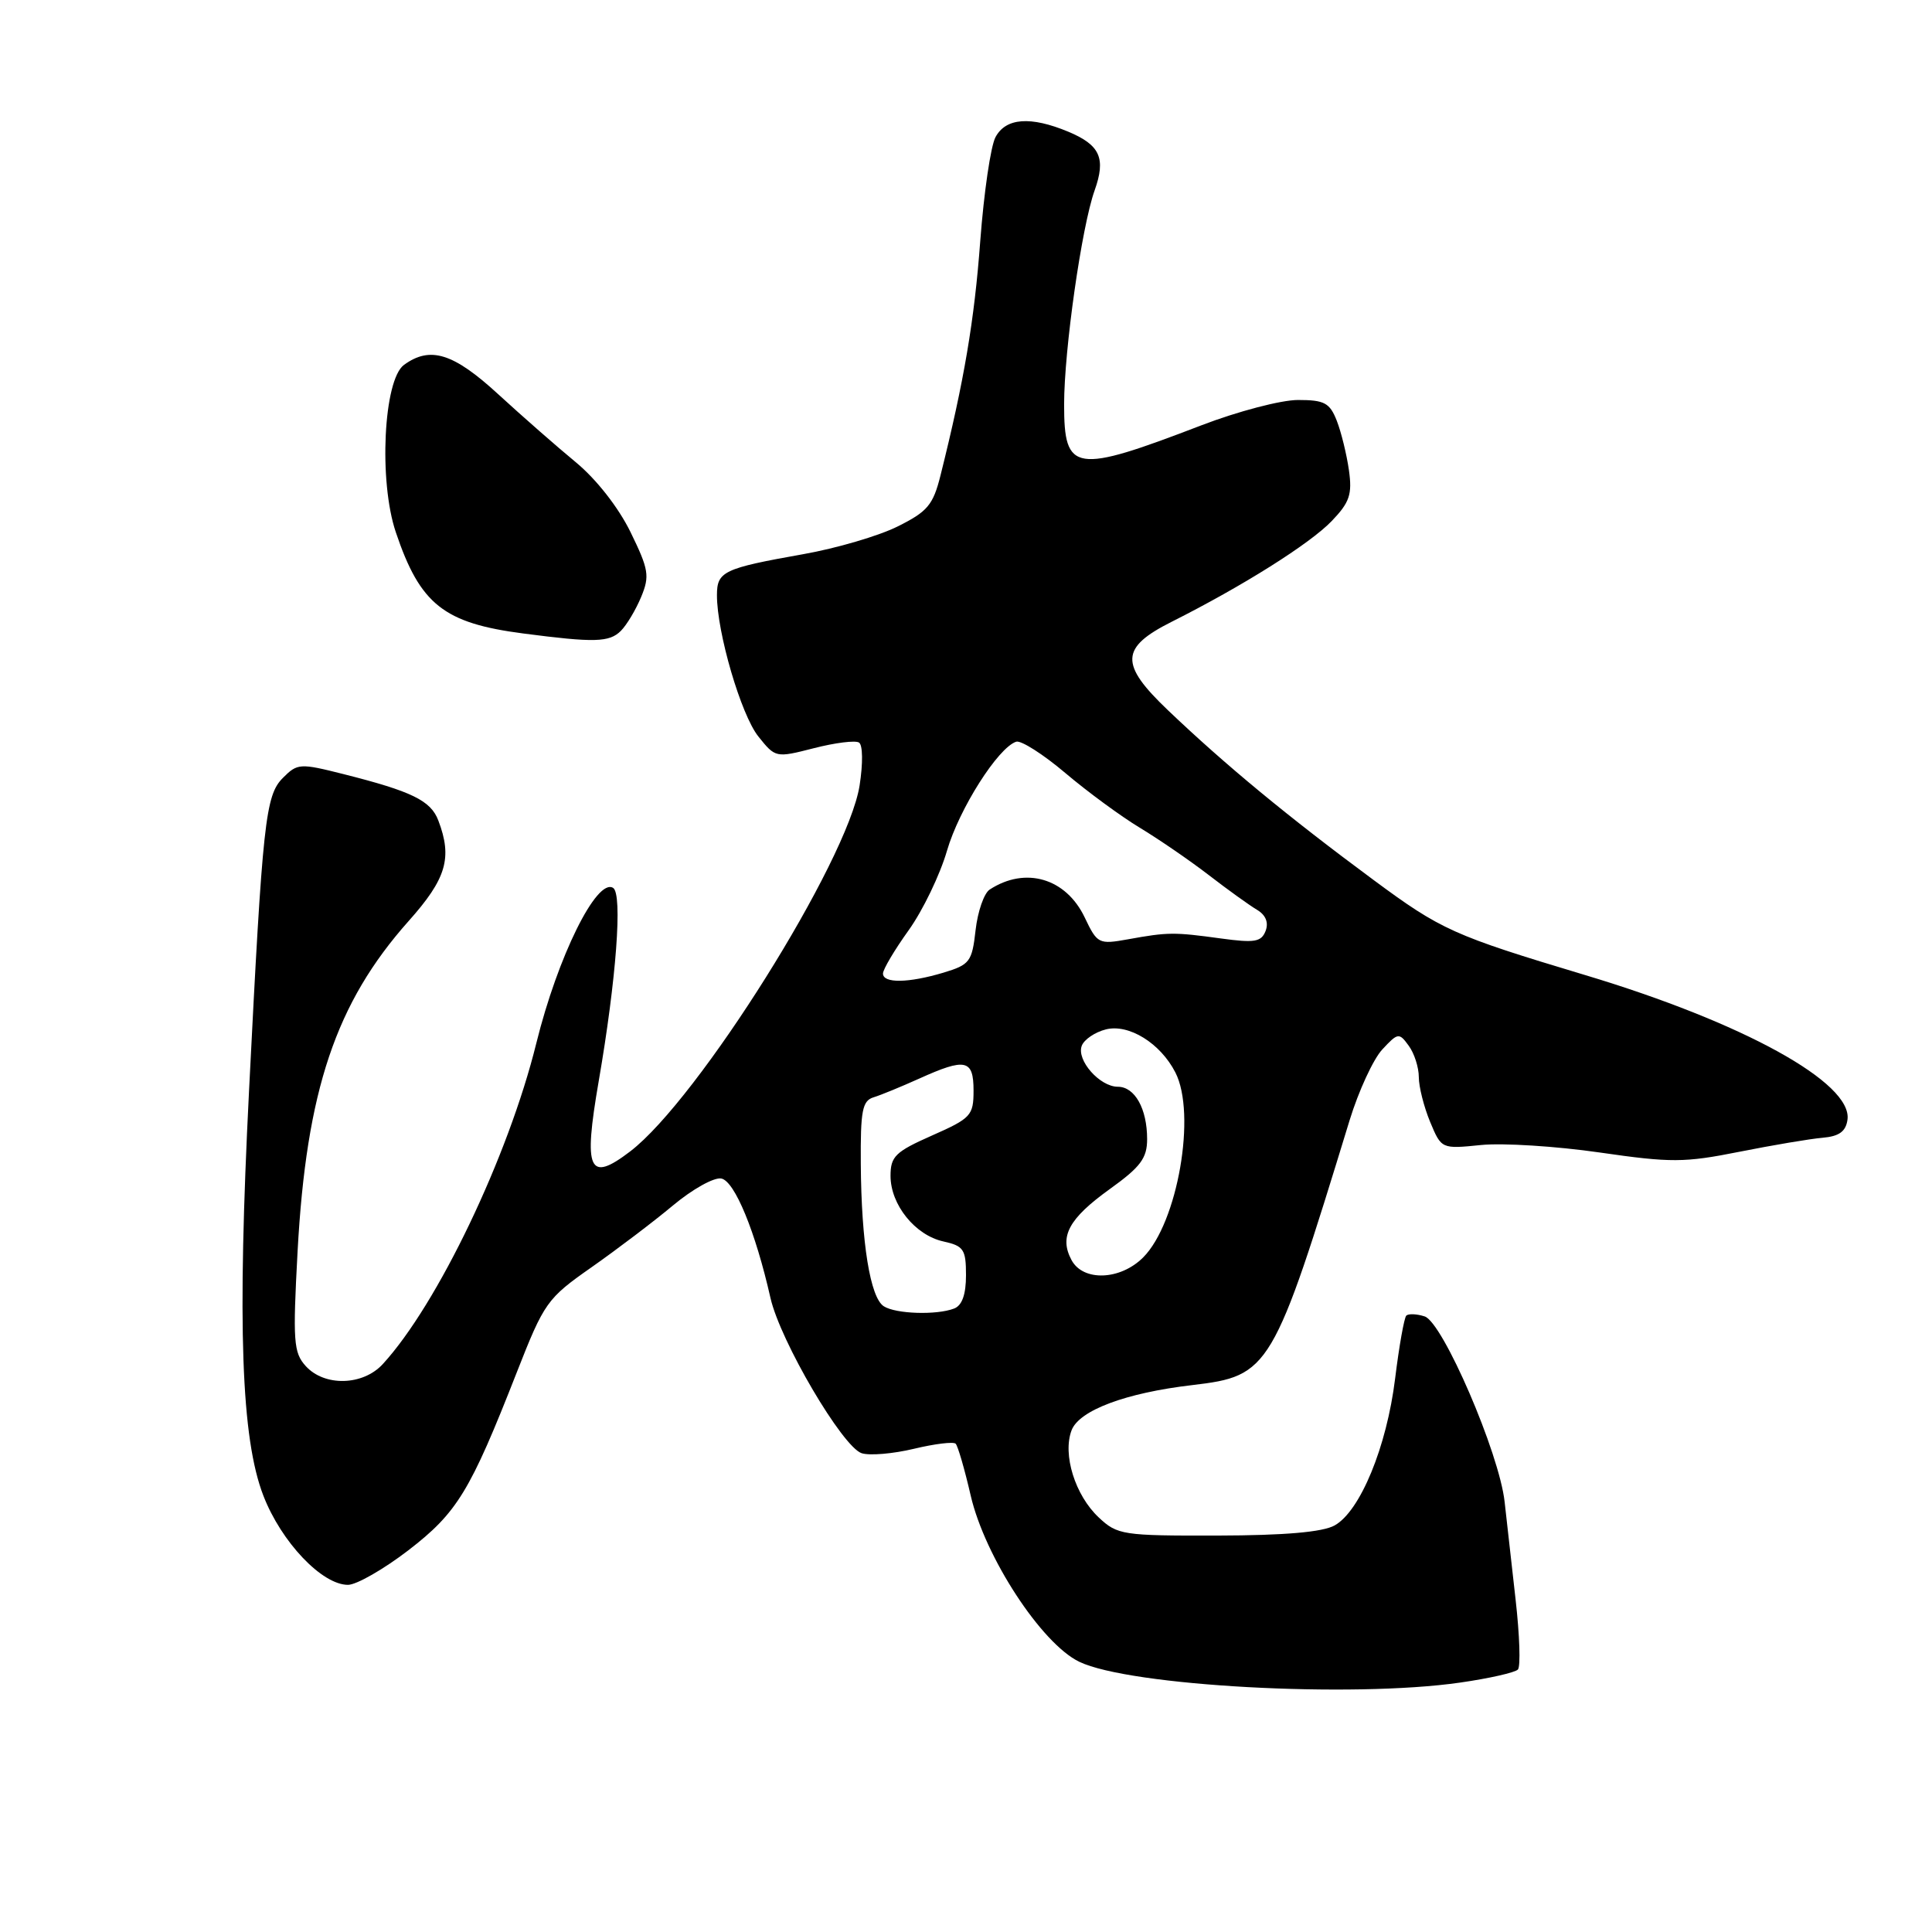 <?xml version="1.0" encoding="UTF-8" standalone="no"?>
<!DOCTYPE svg PUBLIC "-//W3C//DTD SVG 1.1//EN" "http://www.w3.org/Graphics/SVG/1.1/DTD/svg11.dtd" >
<svg xmlns="http://www.w3.org/2000/svg" xmlns:xlink="http://www.w3.org/1999/xlink" version="1.1" viewBox="0 0 256 256">
 <g >
 <path fill="currentColor"
d=" M 193.48 222.95 C 197.32 222.40 200.76 221.62 201.13 221.22 C 201.50 220.82 201.36 216.68 200.83 212.00 C 200.30 207.32 199.64 201.47 199.37 199.00 C 198.66 192.54 191.17 175.19 188.77 174.43 C 187.72 174.09 186.62 174.05 186.34 174.33 C 186.06 174.61 185.39 178.36 184.86 182.67 C 183.75 191.71 180.23 200.25 176.84 202.13 C 175.26 203.01 170.23 203.45 161.34 203.47 C 148.76 203.50 148.06 203.39 145.59 201.07 C 142.46 198.14 140.77 192.73 141.99 189.52 C 143.00 186.87 149.18 184.56 158.00 183.53 C 168.25 182.32 168.69 181.58 178.83 148.44 C 180.02 144.56 181.97 140.34 183.16 139.06 C 185.23 136.83 185.39 136.81 186.66 138.56 C 187.40 139.56 188.00 141.44 188.00 142.72 C 188.00 144.01 188.68 146.68 189.50 148.66 C 191.00 152.25 191.00 152.25 196.25 151.72 C 199.14 151.43 206.21 151.88 211.96 152.71 C 221.43 154.08 223.18 154.07 230.46 152.62 C 234.88 151.74 239.85 150.90 241.50 150.76 C 243.70 150.57 244.58 149.93 244.80 148.37 C 245.50 143.49 230.99 135.49 210.00 129.19 C 192.58 123.96 190.95 123.22 182.00 116.60 C 170.68 108.23 162.36 101.36 154.75 94.10 C 148.34 87.99 148.43 85.82 155.25 82.39 C 164.68 77.65 173.58 72.04 176.46 69.04 C 178.84 66.56 179.19 65.51 178.74 62.30 C 178.44 60.21 177.72 57.26 177.13 55.75 C 176.20 53.38 175.49 53.00 171.99 53.00 C 169.75 53.00 164.00 54.51 159.21 56.35 C 142.36 62.82 141.00 62.61 141.00 53.60 C 141.00 46.38 143.33 30.03 145.04 25.24 C 146.56 20.97 145.78 19.22 141.55 17.45 C 136.55 15.37 133.28 15.61 131.91 18.17 C 131.27 19.36 130.37 25.55 129.89 31.92 C 129.11 42.45 127.76 50.45 124.62 63.00 C 123.64 66.92 122.90 67.79 118.94 69.76 C 116.44 71.01 110.81 72.66 106.44 73.43 C 95.86 75.31 95.00 75.72 95.00 78.86 C 94.99 83.79 98.19 94.71 100.48 97.58 C 102.75 100.42 102.79 100.43 107.84 99.14 C 110.64 98.42 113.33 98.08 113.82 98.39 C 114.33 98.70 114.36 101.15 113.90 104.09 C 112.31 114.12 92.51 145.69 83.50 152.57 C 78.01 156.76 77.28 155.14 79.33 143.27 C 81.67 129.73 82.51 118.44 81.24 117.65 C 79.07 116.30 73.91 126.74 71.07 138.21 C 67.35 153.27 57.98 172.84 50.72 180.75 C 48.09 183.62 42.99 183.75 40.51 181.01 C 38.89 179.22 38.79 177.74 39.43 165.84 C 40.59 144.49 44.50 132.88 54.14 122.05 C 59.15 116.44 59.97 113.67 58.08 108.72 C 57.08 106.08 54.58 104.86 45.50 102.57 C 39.76 101.12 39.41 101.14 37.50 103.06 C 35.16 105.39 34.80 108.76 33.00 144.50 C 31.43 175.65 31.96 190.59 34.90 198.19 C 37.27 204.32 42.66 210.00 46.11 210.00 C 47.23 210.00 50.83 207.94 54.10 205.43 C 60.59 200.43 62.29 197.63 68.47 181.86 C 72.11 172.58 72.48 172.05 78.38 167.92 C 81.74 165.56 86.60 161.88 89.17 159.73 C 91.74 157.58 94.62 155.97 95.58 156.16 C 97.35 156.51 100.10 163.18 102.09 171.98 C 103.39 177.71 111.65 191.75 114.18 192.56 C 115.25 192.90 118.36 192.63 121.11 191.97 C 123.86 191.31 126.34 191.01 126.63 191.30 C 126.92 191.59 127.82 194.68 128.62 198.16 C 130.50 206.29 137.99 217.77 143.00 220.19 C 149.66 223.41 179.15 225.02 193.48 222.95 Z  M 82.27 83.59 C 83.05 82.81 84.26 80.78 84.96 79.09 C 86.11 76.32 85.96 75.45 83.55 70.51 C 81.95 67.24 79.02 63.50 76.31 61.26 C 73.80 59.19 69.18 55.14 66.03 52.25 C 60.08 46.78 57.00 45.82 53.53 48.35 C 50.82 50.34 50.16 63.75 52.45 70.53 C 55.67 80.09 58.80 82.57 69.34 83.94 C 78.77 85.17 80.74 85.12 82.27 83.59 Z  M 117.11 173.09 C 115.31 171.95 114.13 164.66 114.06 154.22 C 114.01 147.17 114.26 145.86 115.75 145.40 C 116.71 145.11 119.42 143.99 121.78 142.93 C 127.95 140.14 129.00 140.37 129.00 144.51 C 129.00 147.81 128.66 148.18 123.50 150.46 C 118.64 152.61 118.00 153.23 118.00 155.81 C 118.00 159.63 121.26 163.68 125.01 164.50 C 127.69 165.09 128.00 165.55 128.00 168.97 C 128.00 171.53 127.48 172.99 126.42 173.39 C 124.10 174.28 118.71 174.11 117.11 173.09 Z  M 141.98 166.96 C 140.32 163.86 141.61 161.47 147.05 157.56 C 151.13 154.63 152.00 153.47 152.00 150.94 C 152.00 146.91 150.37 144.00 148.12 144.00 C 145.72 144.00 142.61 140.47 143.34 138.57 C 143.65 137.74 145.10 136.76 146.54 136.40 C 149.57 135.64 153.75 138.22 155.74 142.10 C 158.56 147.59 156.05 162.04 151.47 166.62 C 148.44 169.65 143.51 169.83 141.98 166.96 Z  M 117.00 129.00 C 117.00 128.45 118.53 125.87 120.41 123.25 C 122.28 120.64 124.56 115.90 125.48 112.73 C 127.09 107.19 132.24 99.07 134.65 98.28 C 135.28 98.07 138.21 99.93 141.15 102.42 C 144.09 104.91 148.53 108.17 151.00 109.66 C 153.47 111.15 157.59 113.97 160.14 115.93 C 162.69 117.90 165.59 119.98 166.57 120.56 C 167.72 121.25 168.12 122.24 167.70 123.35 C 167.13 124.82 166.24 124.96 161.77 124.35 C 155.57 123.50 154.77 123.50 149.48 124.46 C 145.58 125.16 145.40 125.07 143.73 121.57 C 141.25 116.36 135.88 114.78 131.14 117.87 C 130.39 118.35 129.55 120.78 129.27 123.25 C 128.80 127.44 128.50 127.83 125.02 128.88 C 120.38 130.27 117.00 130.32 117.00 129.00 Z "/>
</g>
</svg>
